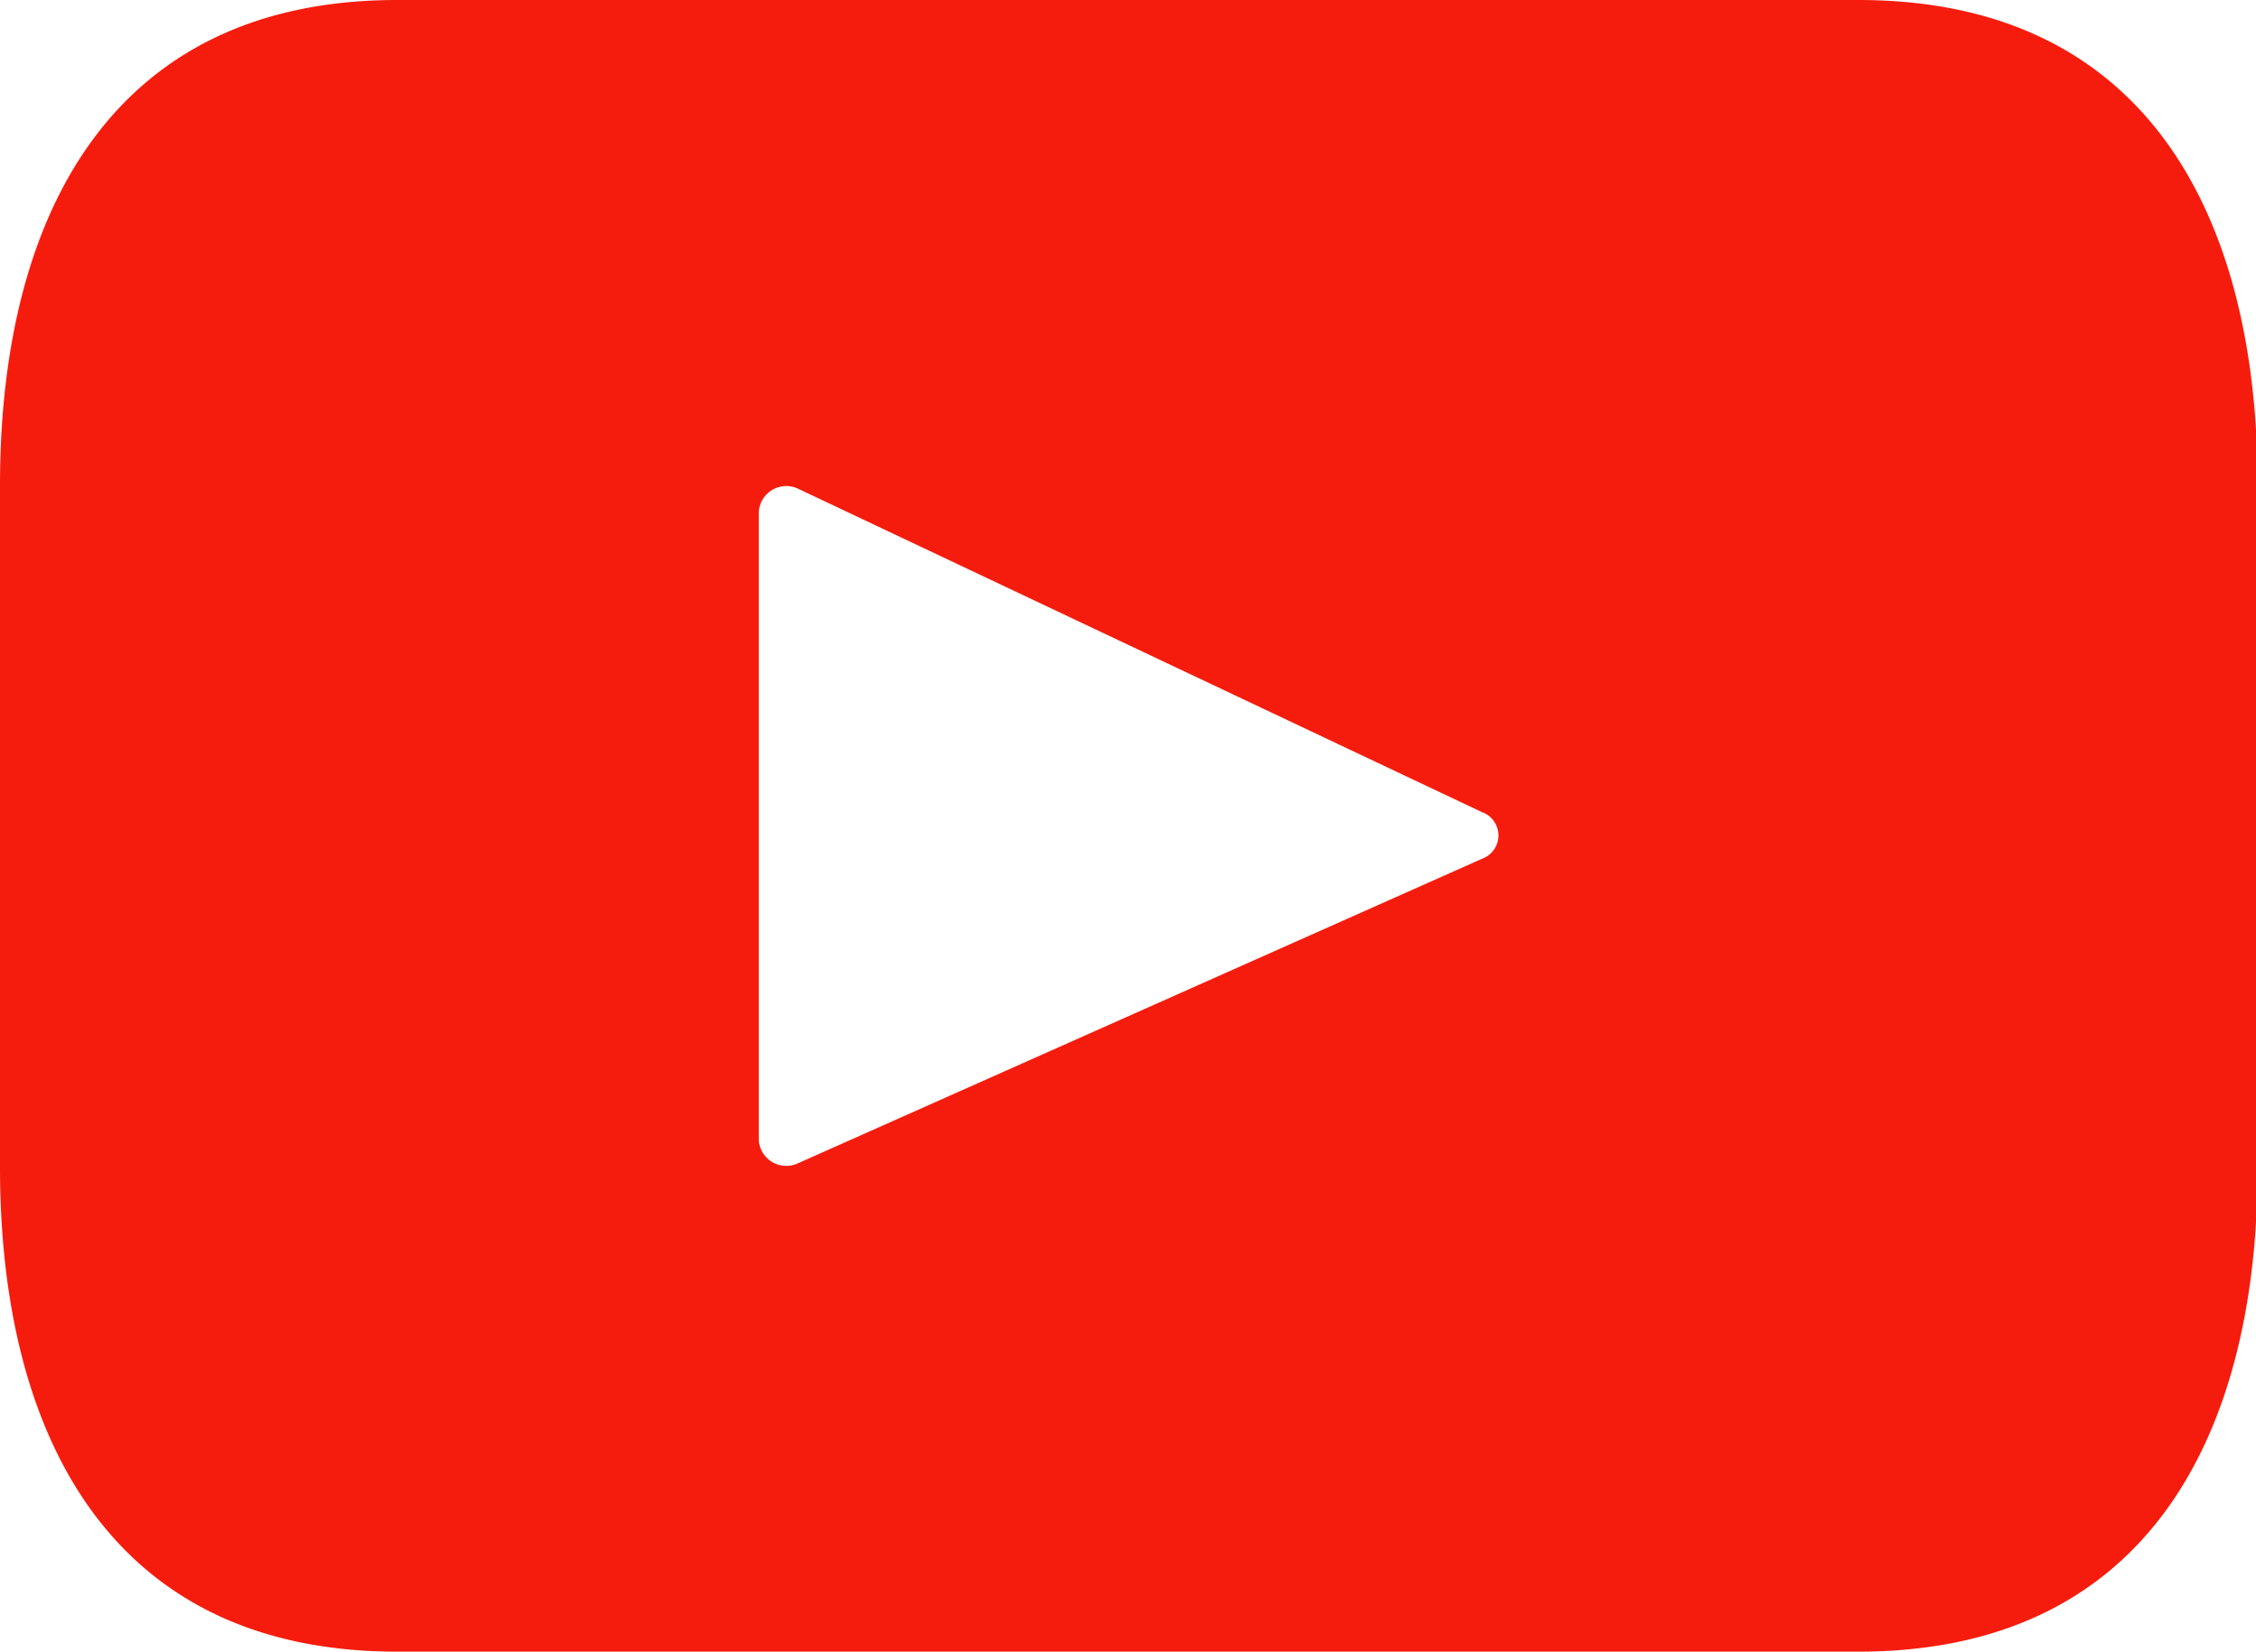 <svg xmlns="http://www.w3.org/2000/svg" width="40.97" height="30" viewBox="0 0 40.97 30"><path fill="#f61c0d" d="M33.75 0H7.21C2 0 0 3.95 0 8.81V21.2C0 26.06 2 30 7.21 30h26.54C39 30 41 26.06 41 21.2V8.81C41 3.95 39 0 33.75 0zm-6.84 15.6l-12.42 5.53a.5.5 0 0 1-.71-.42V9.3a.5.5 0 0 1 .72-.42l12.41 5.87a.45.45 0 0 1 0 .85z"/></svg>